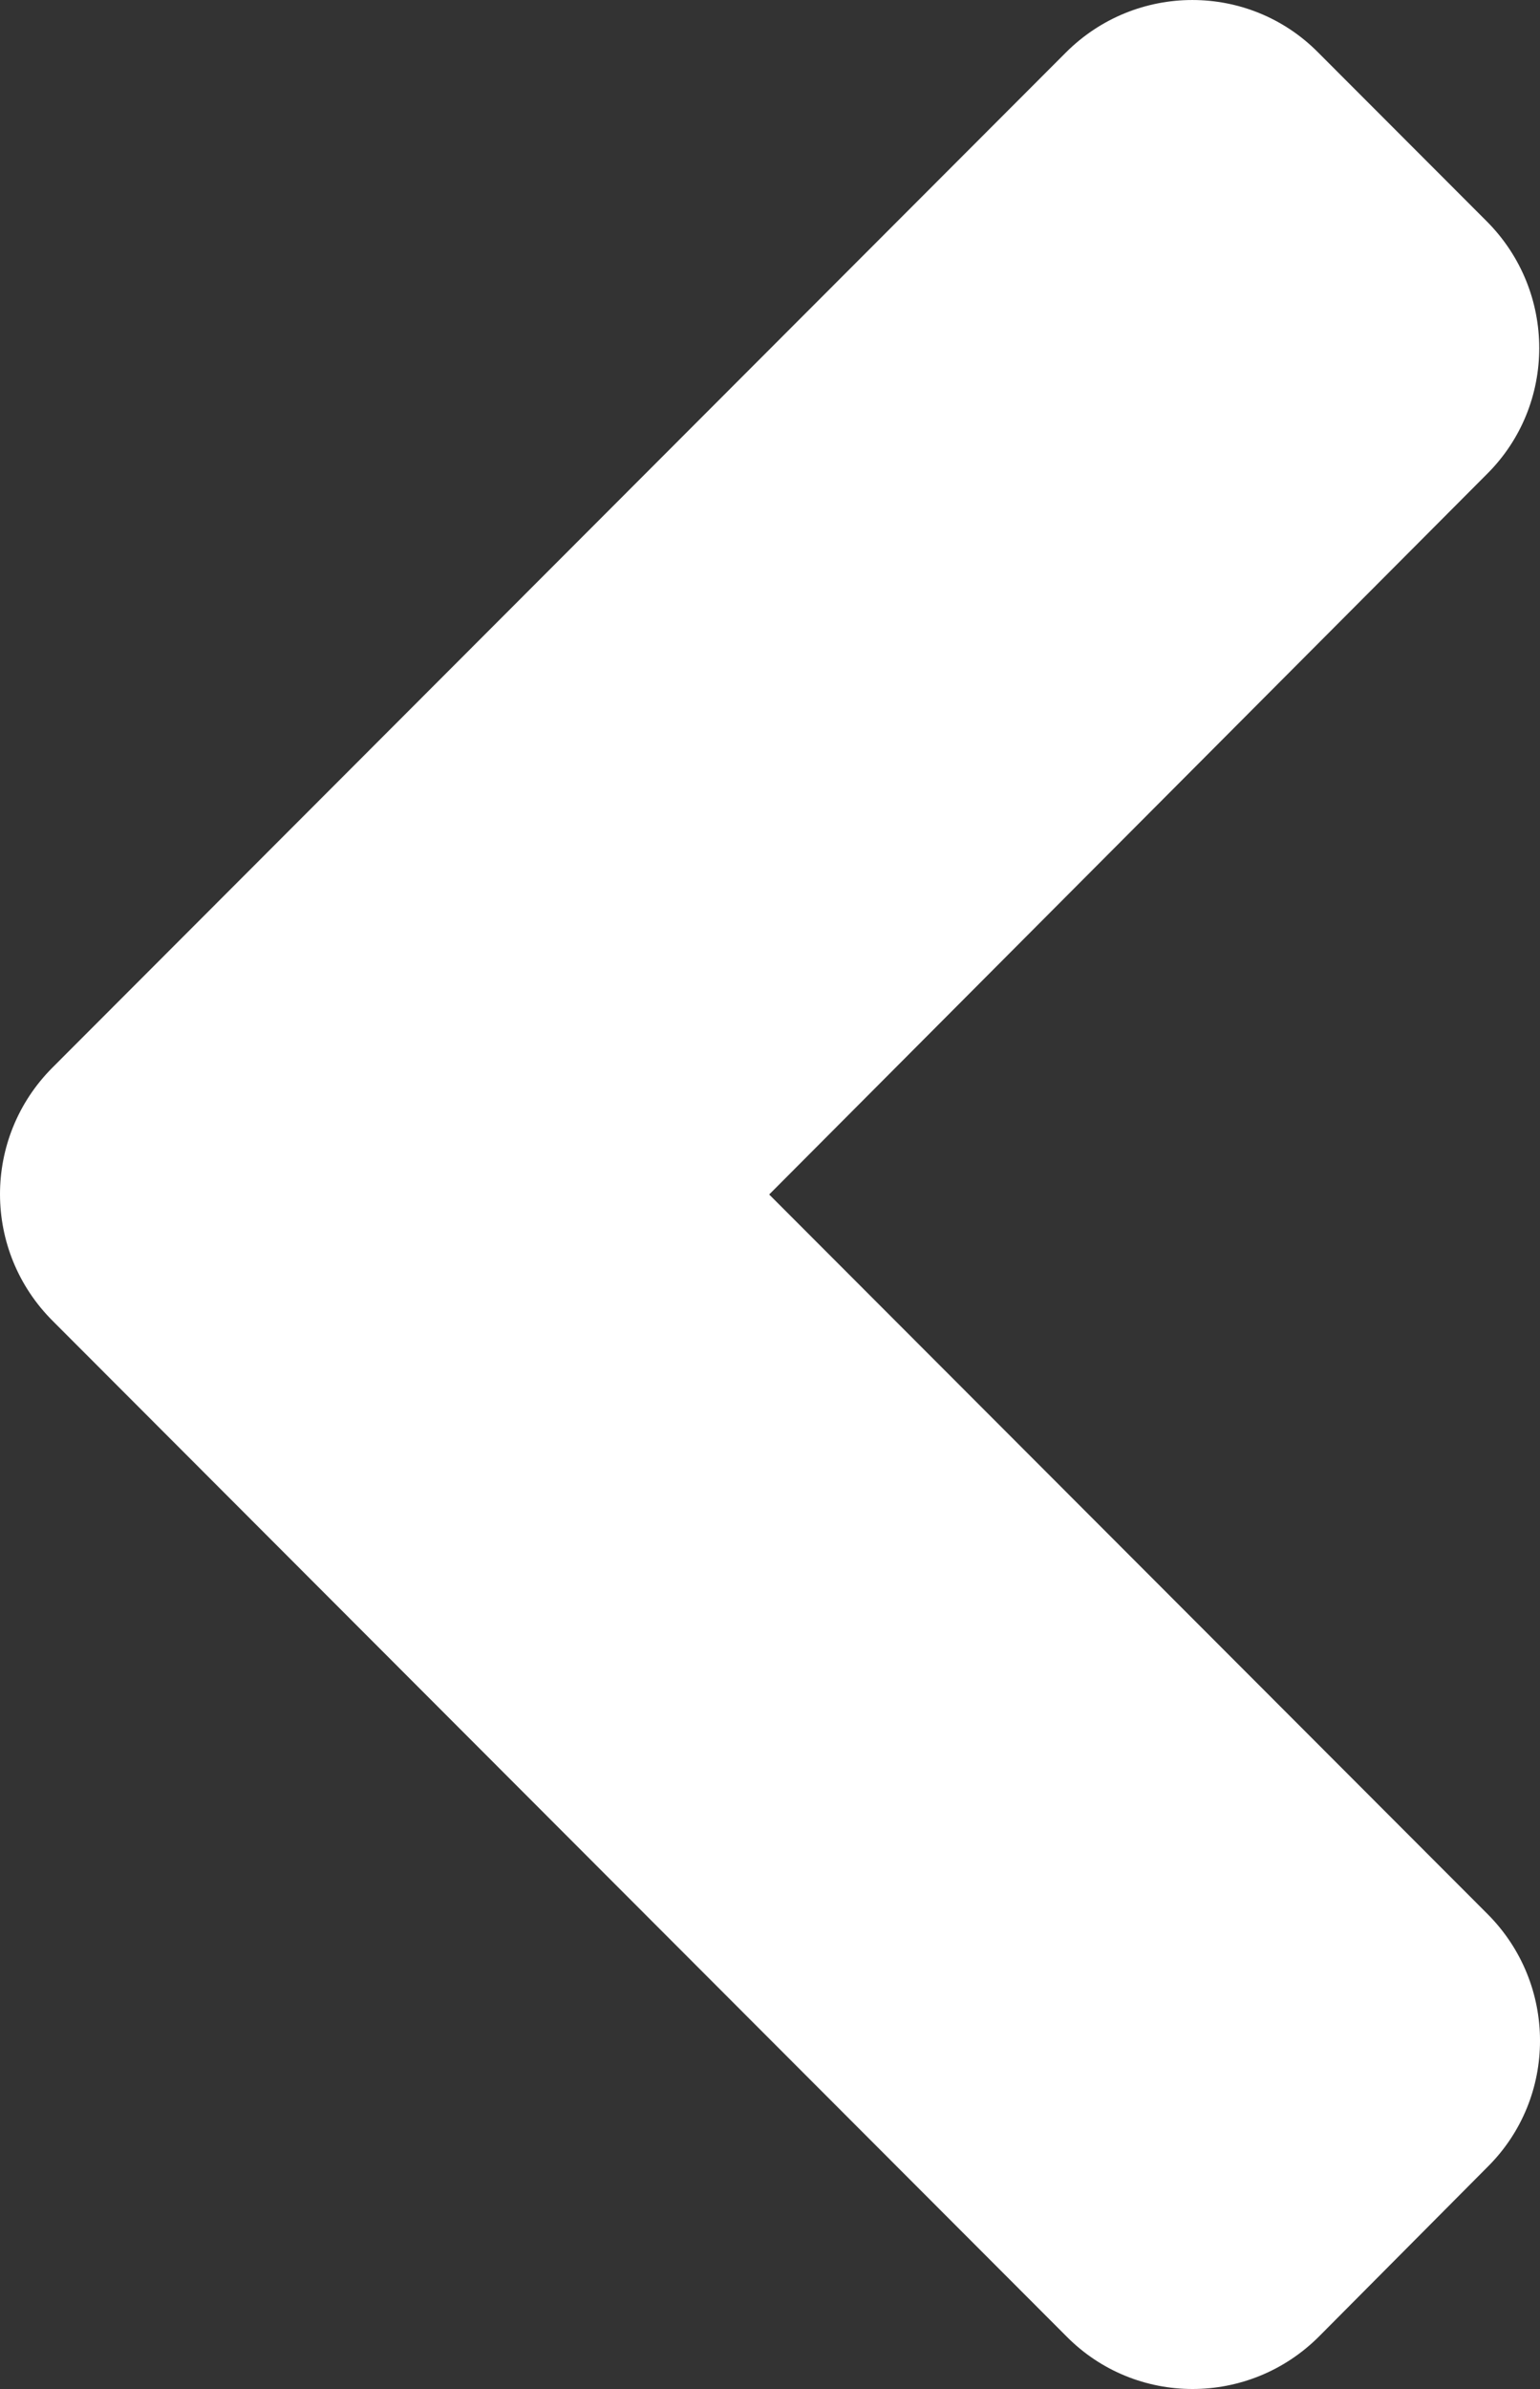 <svg width="40" height="62" viewBox="0 0 40 62" fill="none" xmlns="http://www.w3.org/2000/svg">
<rect x="0" y="0" width="40" height="62" fill="#333333" stroke="none"/>
<path d="M1.362 27.707L27.682 1.366C29.501 -0.455 32.443 -0.455 34.242 1.366L38.616 5.743C40.435 7.564 40.435 10.508 38.616 12.309L19.979 31L38.636 49.672C40.455 51.492 40.455 54.436 38.636 56.238L34.262 60.635C32.443 62.455 29.501 62.455 27.701 60.635L1.381 34.293C-0.457 32.472 -0.457 29.528 1.362 27.707Z" fill="white"/>
</svg>
